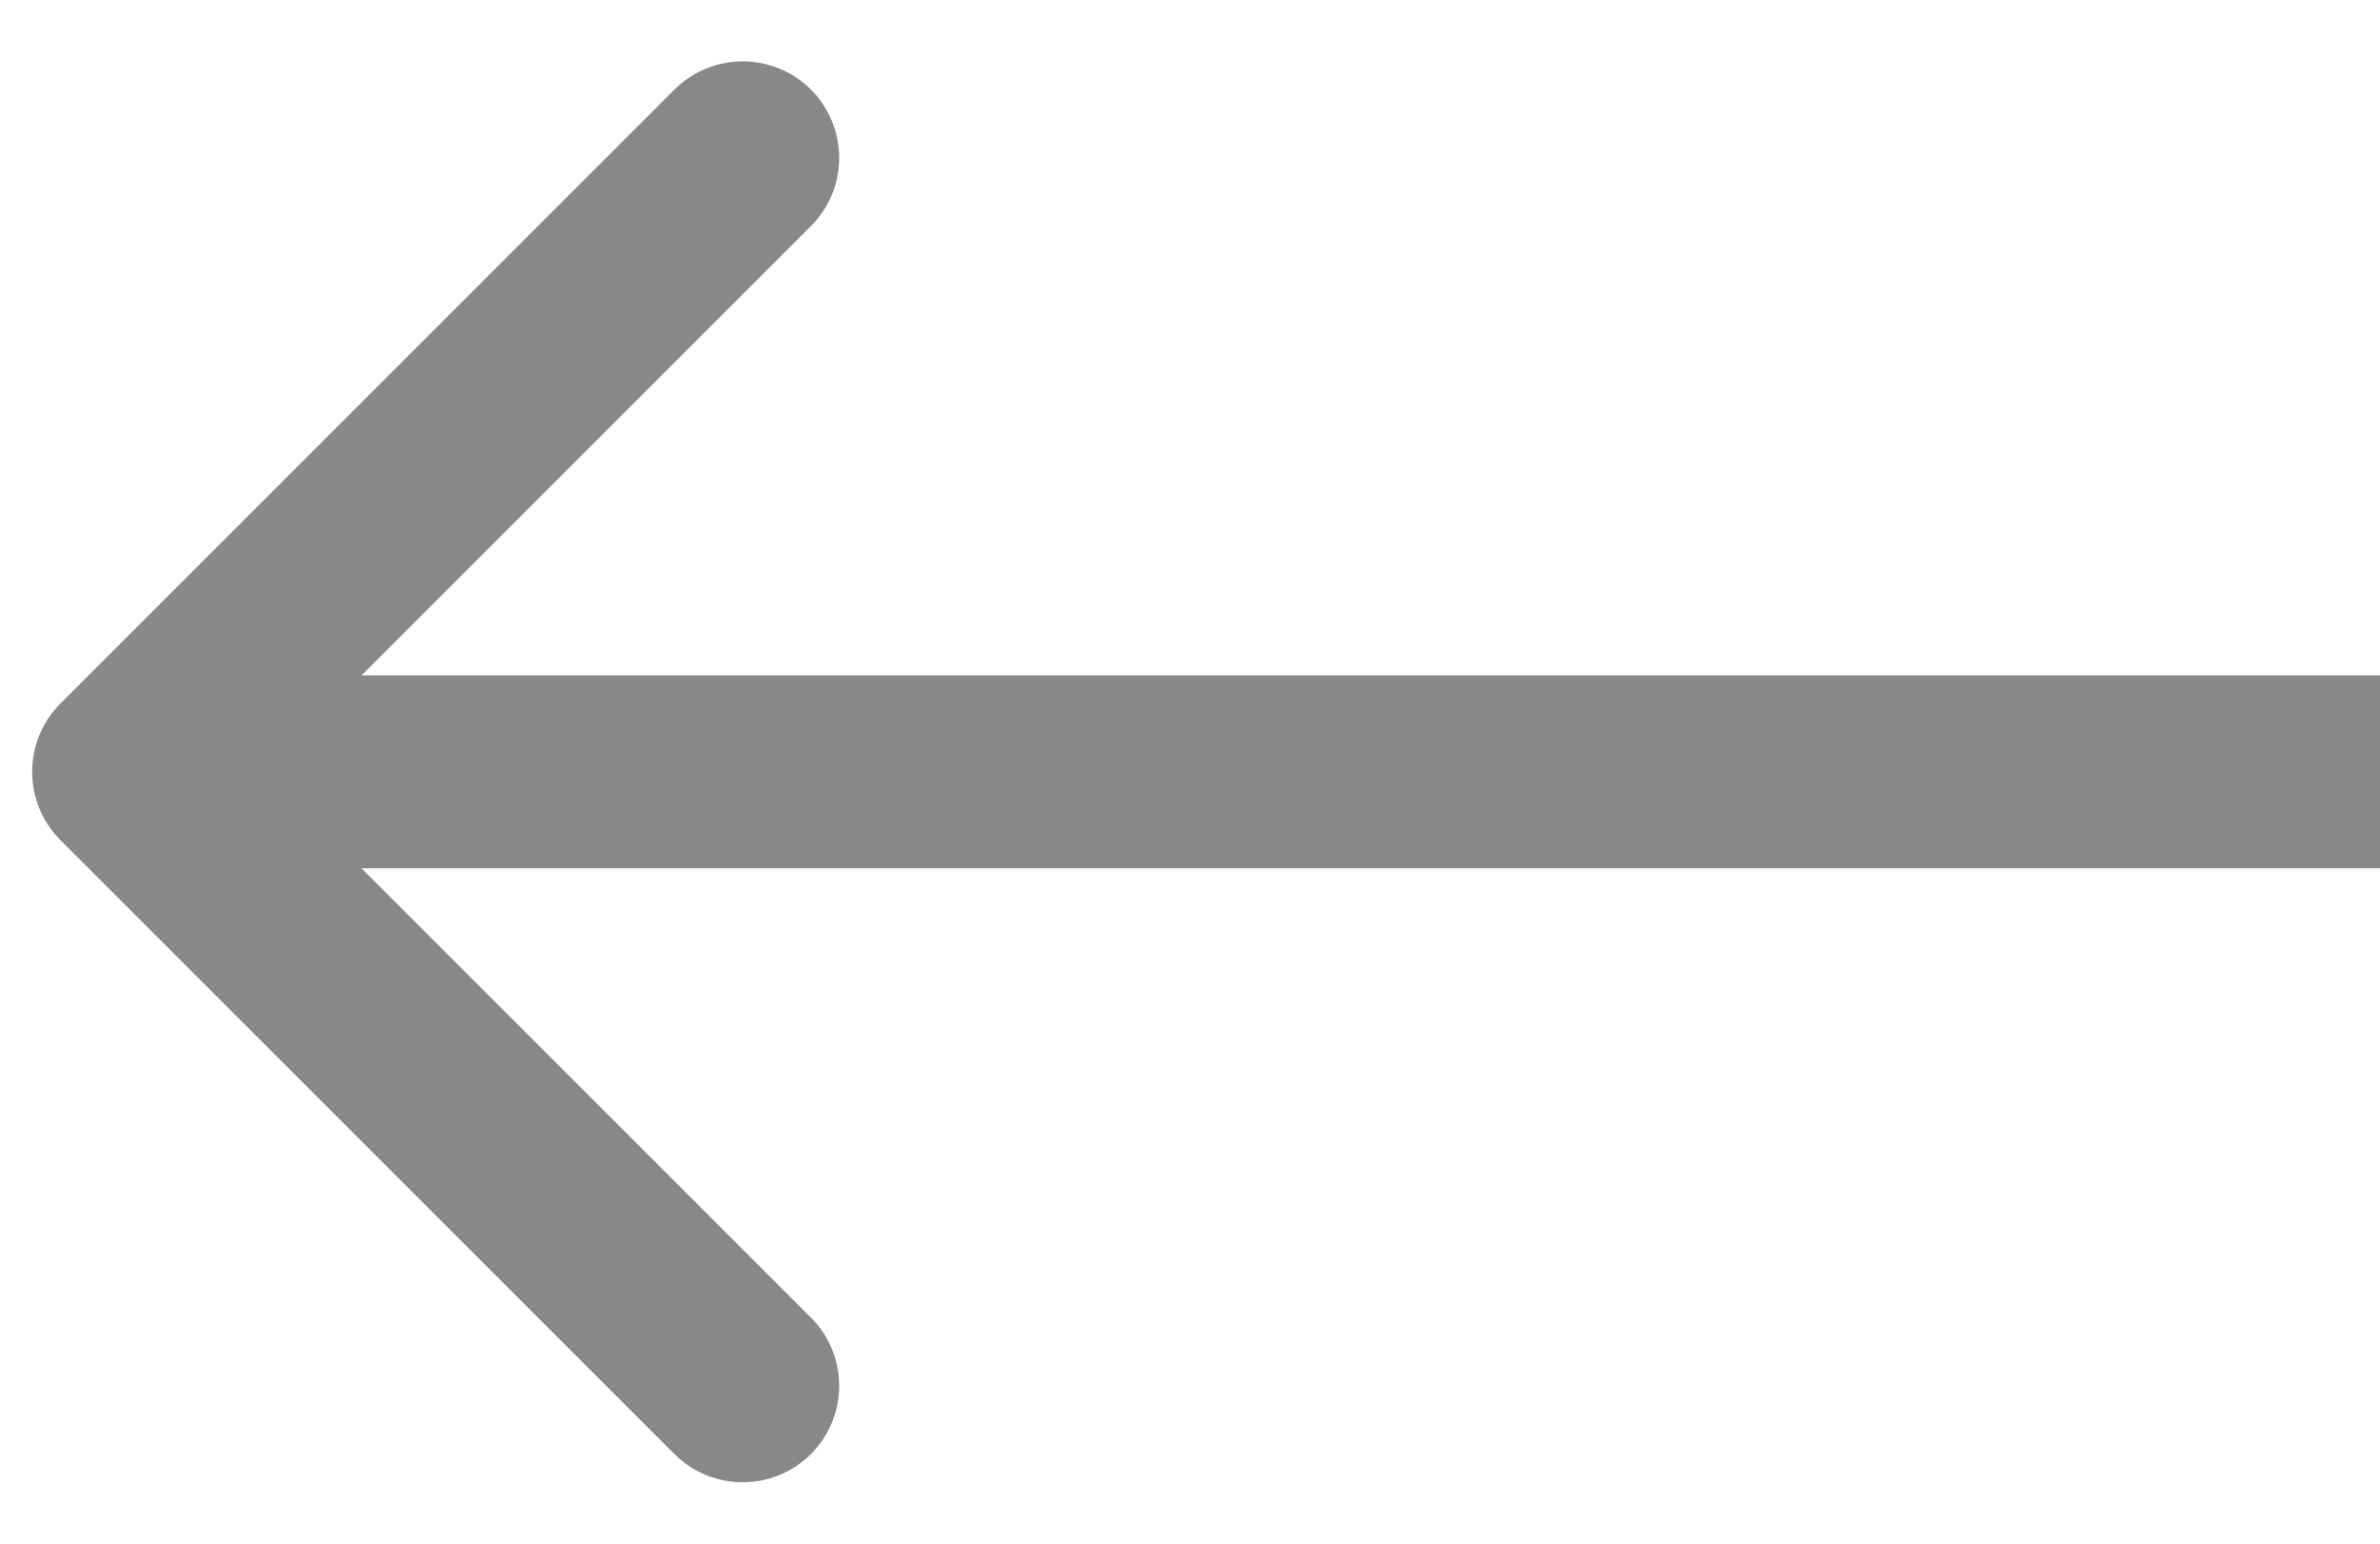 <svg width="37" height="24" viewBox="0 0 37 24" version="1.1" xmlns="http://www.w3.org/2000/svg" xmlns:xlink="http://www.w3.org/1999/xlink"><title>Arrow</title><g id="Canvas" transform="translate(-3819 -3034)"><g id="Arrow"><use xlink:href="#path0_stroke" transform="matrix(-1 1.22465e-16 -1.22465e-16 -1 3856 3046)" fill="#888888"/></g></g><defs><path id="path0_stroke" d="M 36.061 1.061C 36.646 0.475 36.646 -0.475 36.061 -1.061L 26.515 -10.607C 25.929 -11.192 24.979 -11.192 24.393 -10.607C 23.808 -10.021 23.808 -9.071 24.393 -8.485L 32.879 0L 24.393 8.485C 23.808 9.071 23.808 10.021 24.393 10.607C 24.979 11.192 25.929 11.192 26.515 10.607L 36.061 1.061ZM 0 1.5L 35 1.5L 35 -1.5L 0 -1.5L 0 1.5Z"/></defs></svg>
